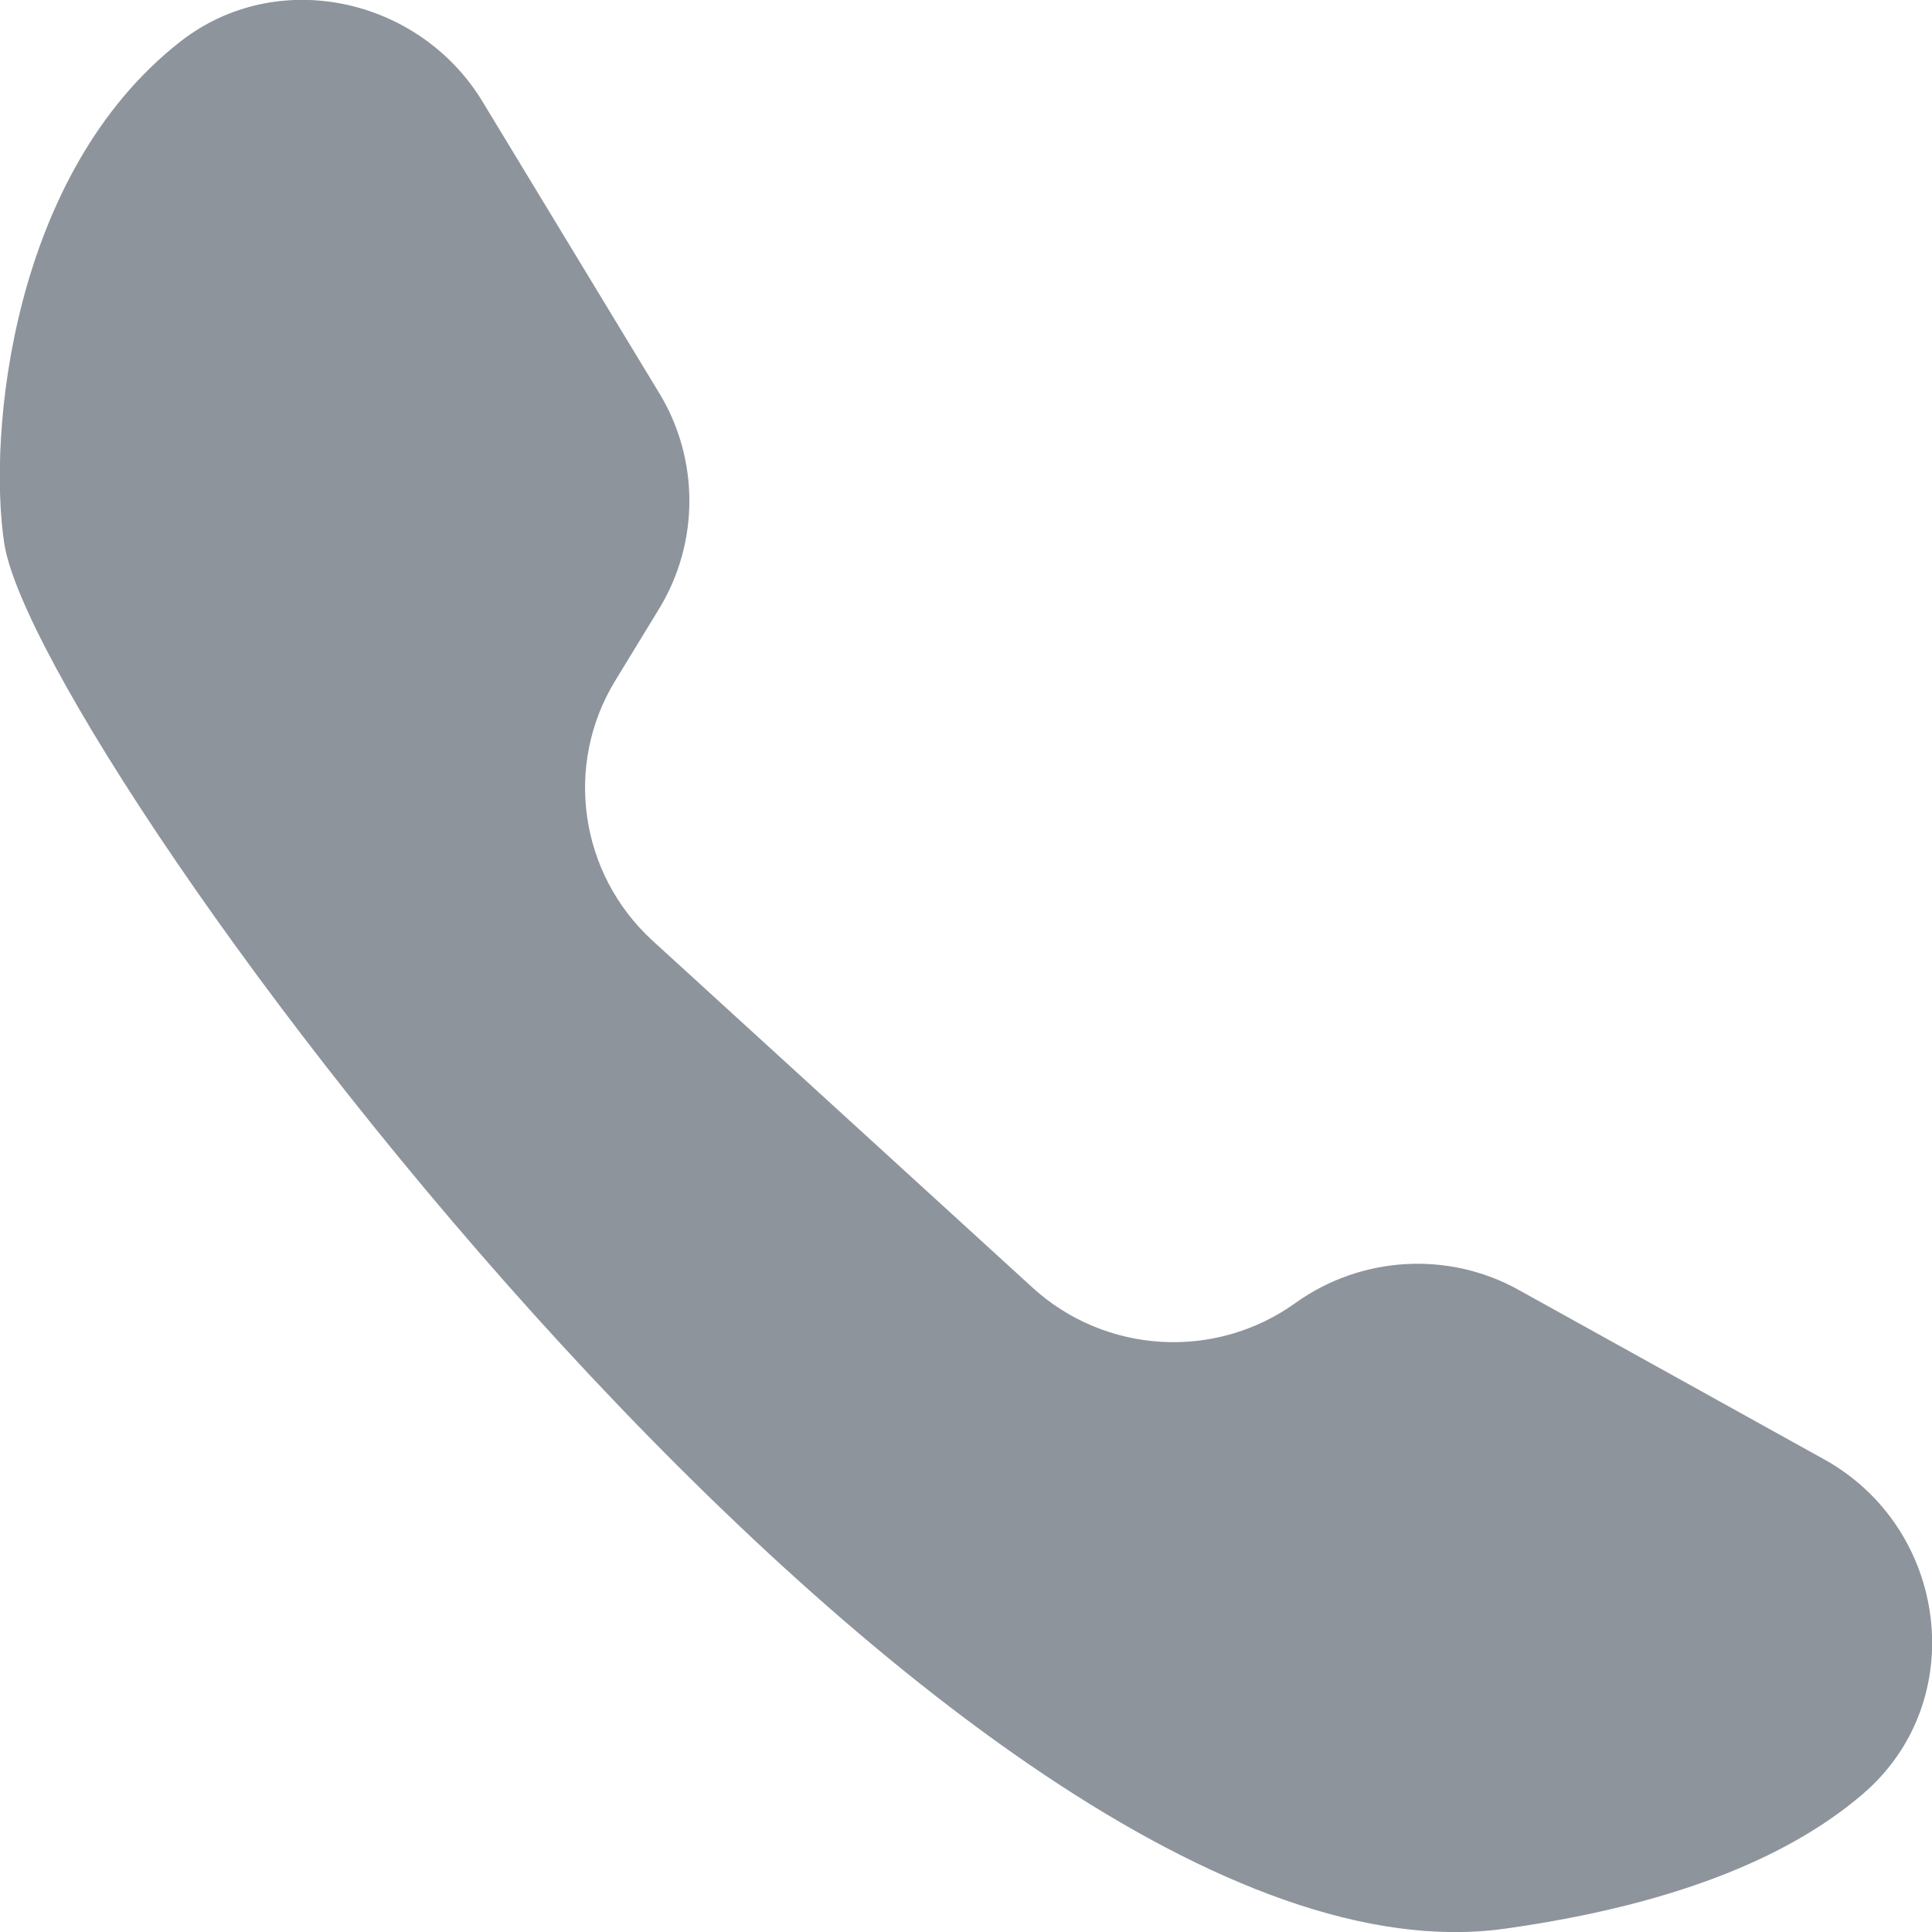 <svg width="22" height="22" viewBox="0 0 22 22" fill="none" xmlns="http://www.w3.org/2000/svg">
<g clip-path="url(#clip0_622_23)">
<path d="M5.497 1.161L7.511 4.483C7.963 5.232 7.963 6.174 7.511 6.923L7.005 7.752C6.418 8.715 6.601 9.951 7.43 10.711L11.754 14.659C12.583 15.419 13.838 15.494 14.753 14.836C15.501 14.301 16.497 14.242 17.3 14.692L20.772 16.618C22.188 17.404 22.442 19.373 21.214 20.427C20.449 21.085 19.195 21.674 17.138 21.962C10.909 22.84 0.42 8.619 0.048 6.185C-0.14 4.944 0.129 1.974 2.057 0.471C3.155 -0.385 4.776 -0.032 5.497 1.161Z" fill="#8E949C"/>
</g>
<defs>
<clipPath id="clip0_622_23">
<rect width="22" height="22" fill="white"/>
</clipPath>
</defs>
</svg>
